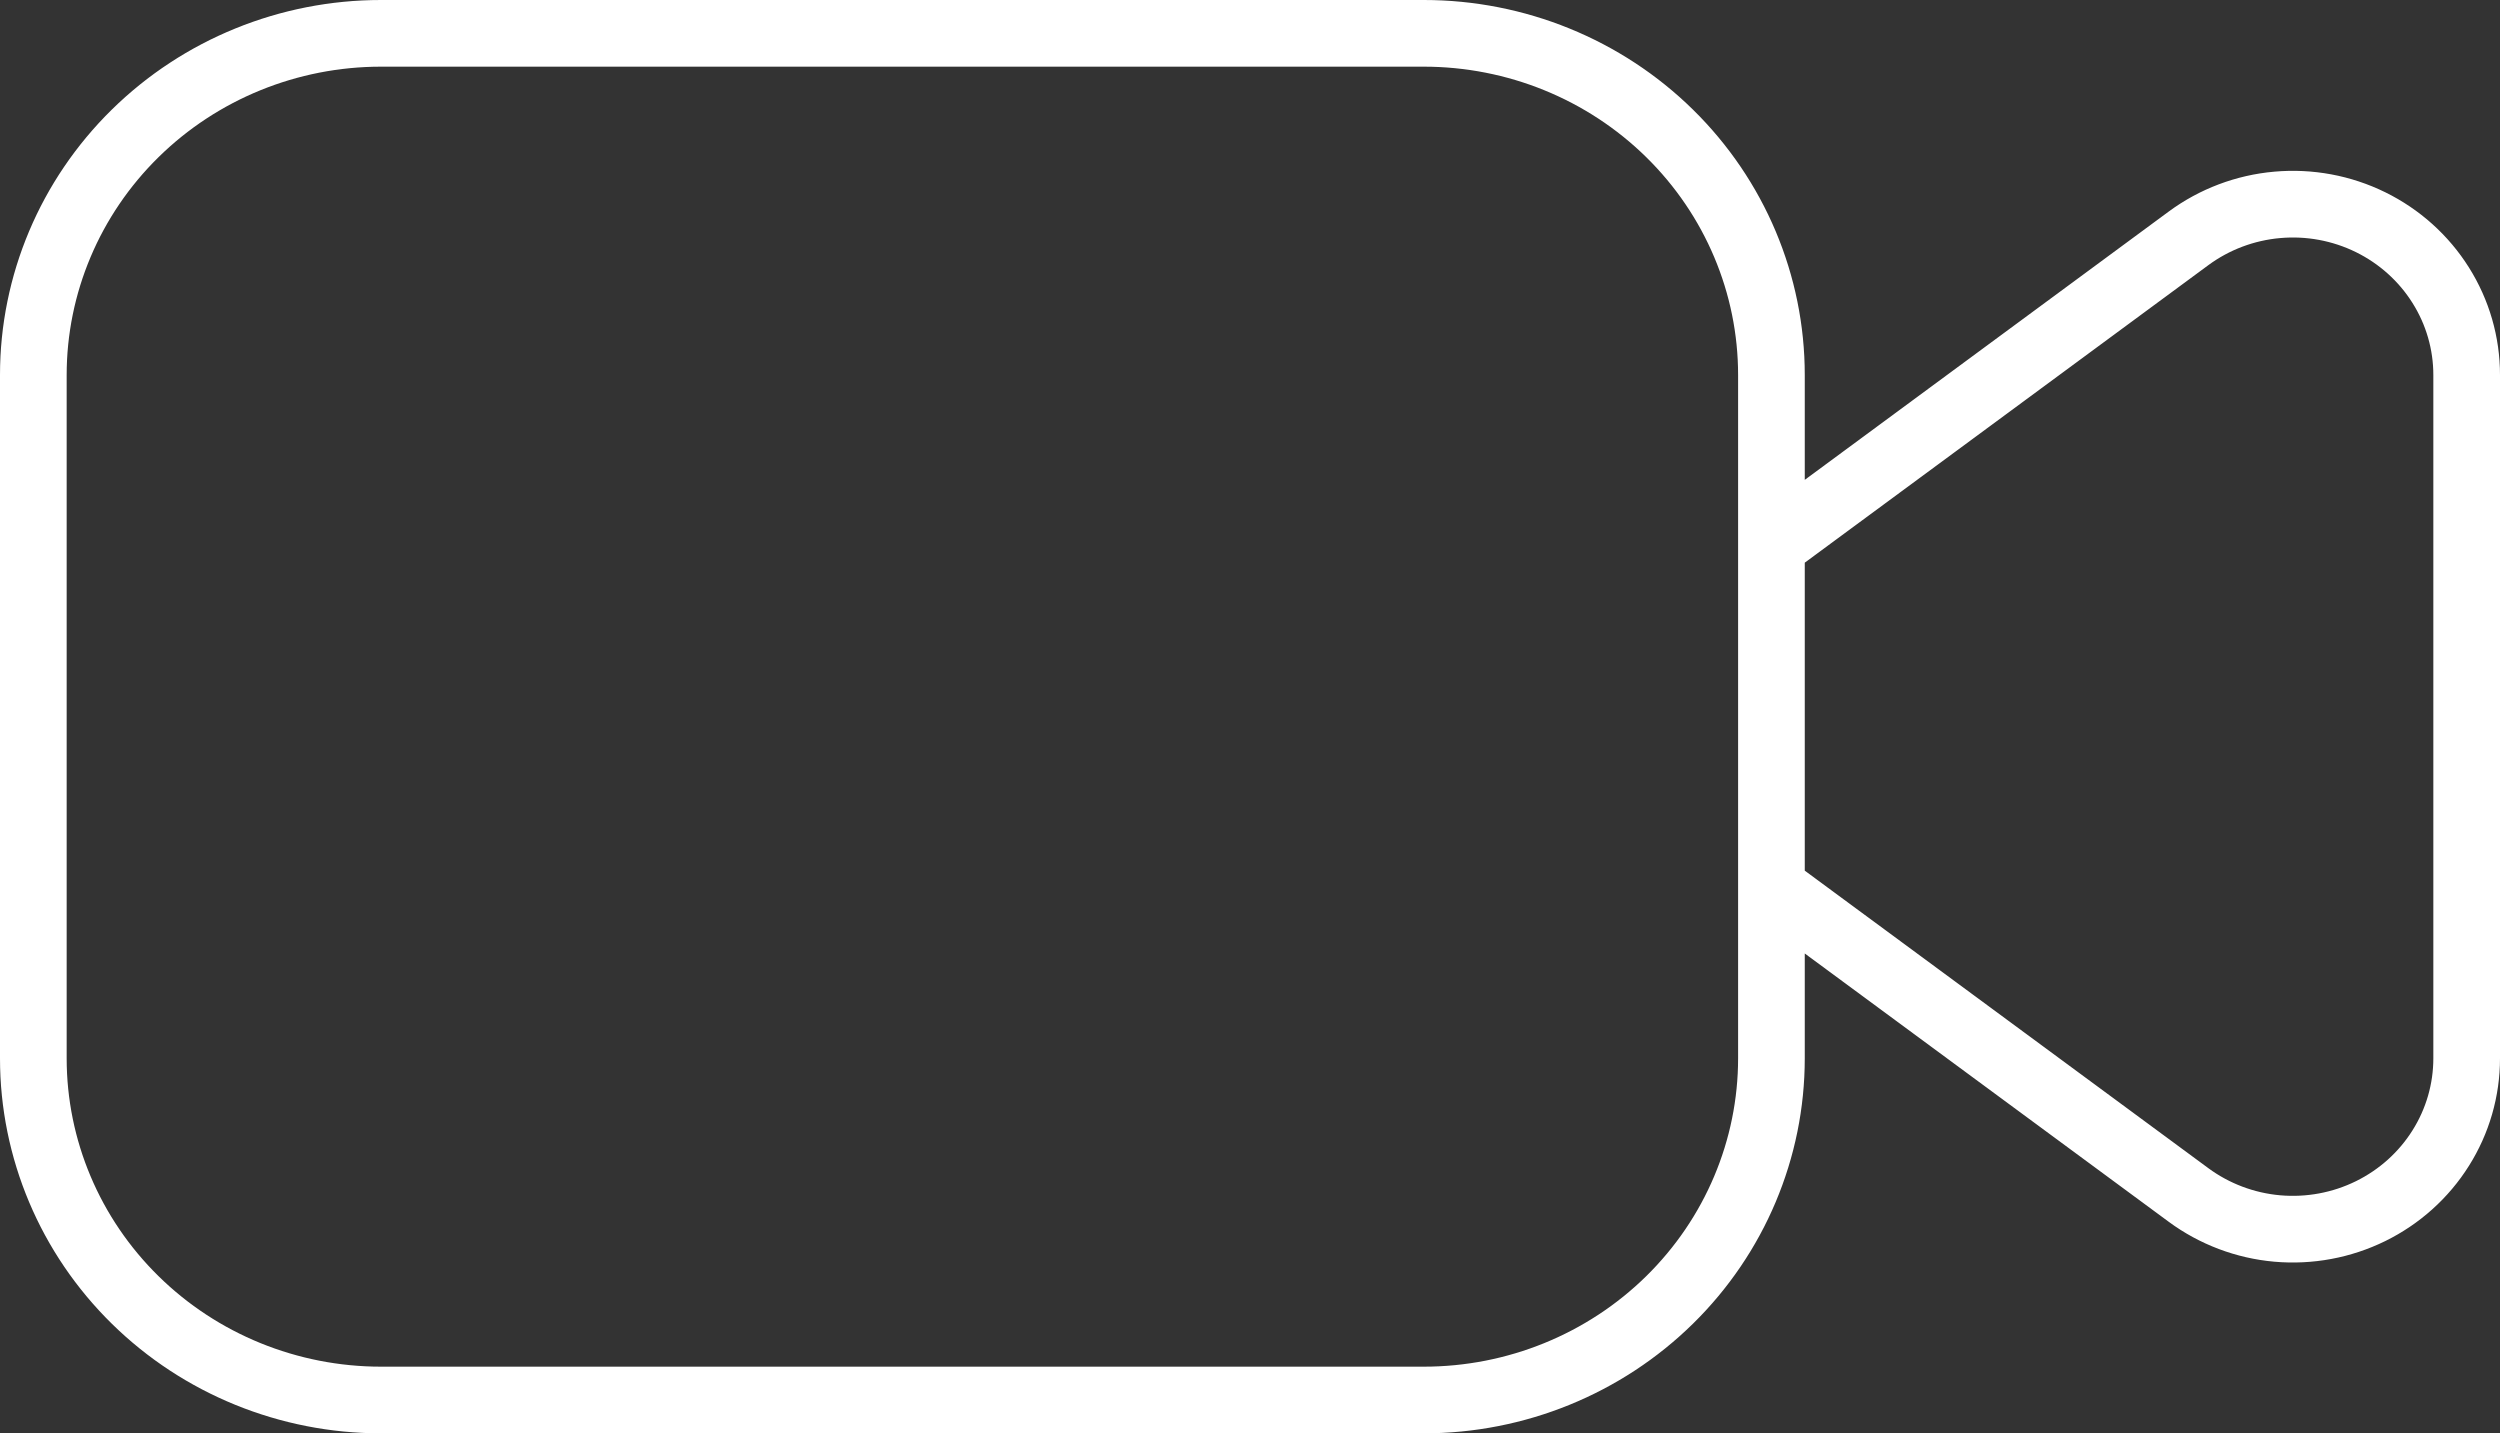 <svg width="75" height="43" viewBox="0 0 75 43" fill="none" xmlns="http://www.w3.org/2000/svg" xmlns:xlink="http://www.w3.org/1999/xlink">
	<rect x="0" y="0" width="75" height="43" fill="#333333" stroke="none"/>
	<desc>
			Created with Pixso.
	</desc>
	<defs/>
	<path id="Vector" d="M42.714 1C45.48 1 48.133 2.08 50.088 4.002C52.044 5.924 53.143 8.532 53.143 11.25L53.143 31.75C53.143 34.468 52.044 37.076 50.088 38.998C48.133 40.92 45.48 42 42.714 42L11.429 42C8.663 42 6.01 40.92 4.055 38.998C2.099 37.076 1 34.468 1 31.75L1 11.25C1 8.532 2.099 5.924 4.055 4.002C6.01 2.08 8.663 1 11.429 1L42.714 1ZM65.657 7.15C66.432 6.579 67.353 6.231 68.317 6.146C69.282 6.06 70.251 6.24 71.118 6.666C71.984 7.092 72.712 7.746 73.221 8.556C73.731 9.365 74 10.298 74 11.25L74 31.75C74 32.702 73.731 33.635 73.221 34.444C72.712 35.254 71.984 35.908 71.118 36.334C70.251 36.76 69.282 36.94 68.317 36.855C67.353 36.769 66.432 36.421 65.657 35.85L53.143 26.625L53.143 16.375L65.657 7.15Z" stroke="#FFFFFF" stroke-opacity="1" stroke-width="2" stroke-linejoin="round"/>
</svg>
